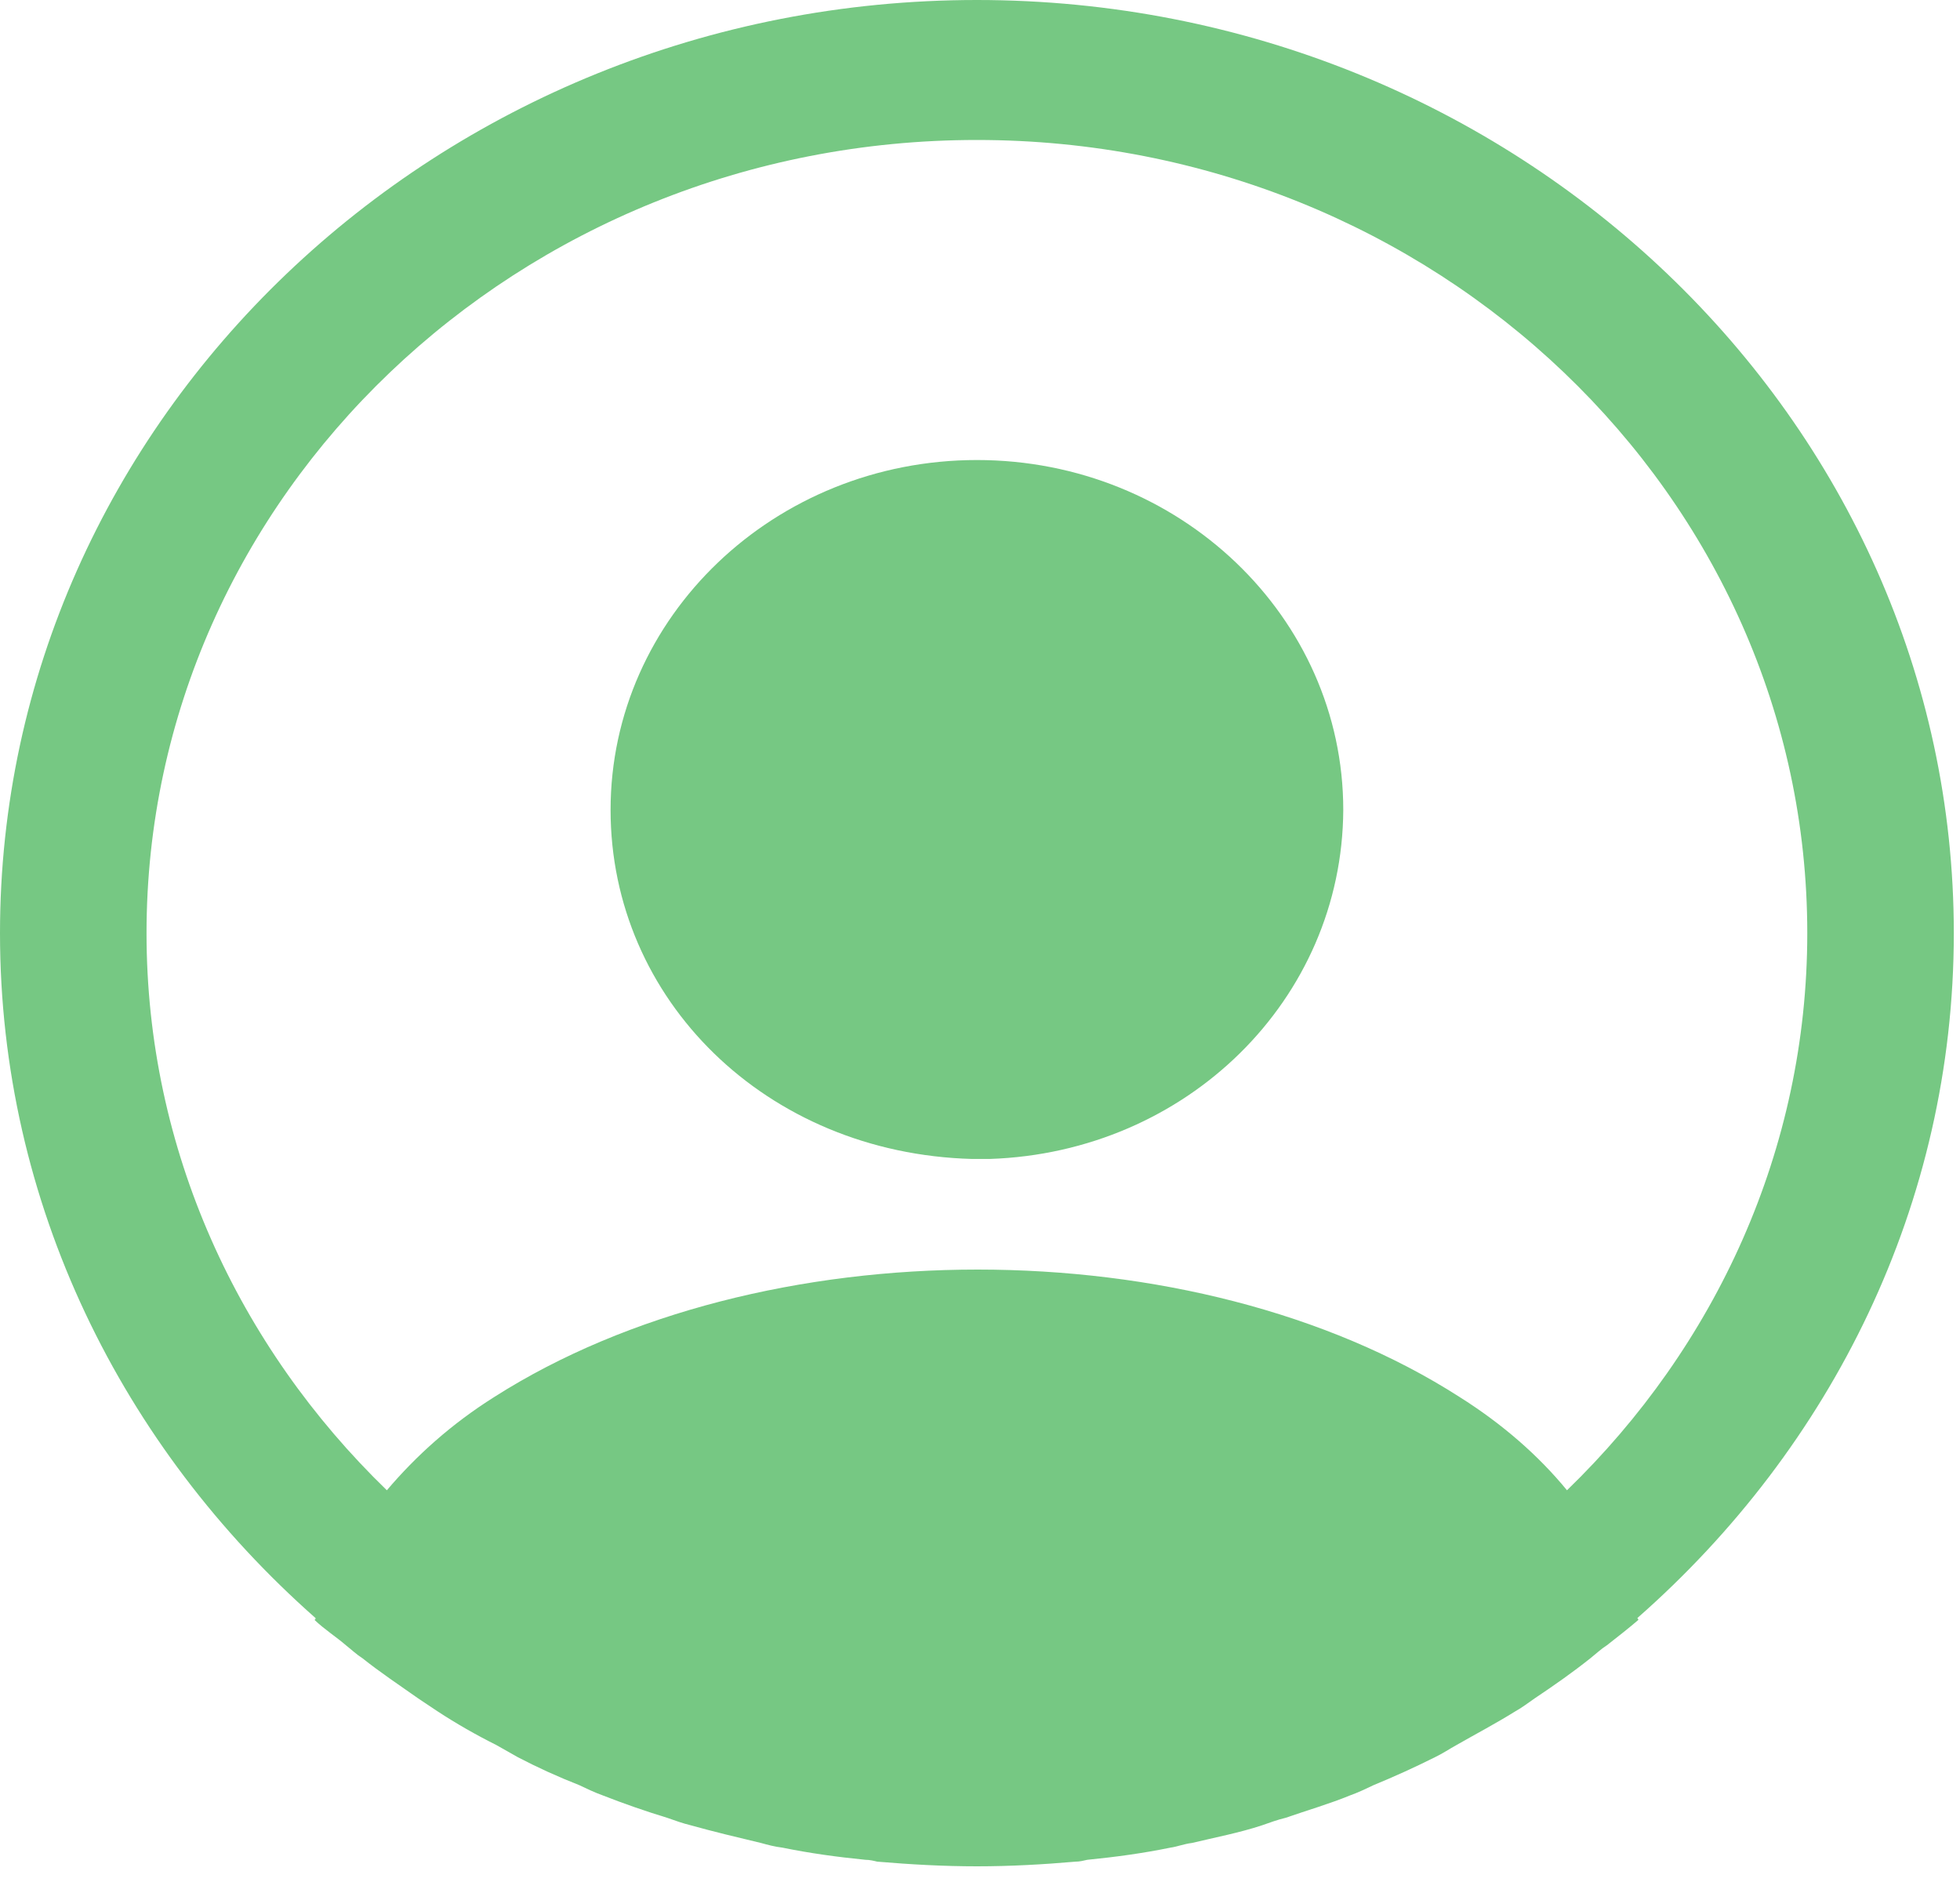 <svg width="50" height="48" viewBox="0 0 50 48" fill="none" xmlns="http://www.w3.org/2000/svg">
<path d="M49.842 23.8C49.842 10.686 38.653 0 24.921 0C11.19 0 0 10.686 0 23.8C0 30.702 3.115 36.914 8.05 41.269C8.05 41.293 8.05 41.293 8.025 41.317C8.274 41.555 8.573 41.745 8.822 41.96C8.972 42.079 9.096 42.198 9.246 42.293C9.694 42.65 10.193 42.983 10.666 43.316C10.841 43.435 10.99 43.53 11.165 43.649C11.638 43.959 12.137 44.244 12.66 44.506C12.834 44.601 13.034 44.72 13.208 44.816C13.707 45.077 14.23 45.315 14.778 45.53C14.978 45.625 15.177 45.72 15.376 45.791C15.925 46.006 16.473 46.196 17.021 46.363C17.221 46.434 17.42 46.505 17.619 46.553C18.217 46.72 18.816 46.862 19.414 47.005C19.588 47.053 19.762 47.1 19.962 47.124C20.66 47.267 21.358 47.362 22.08 47.434C22.18 47.434 22.28 47.457 22.379 47.481C23.227 47.553 24.074 47.6 24.921 47.6C25.768 47.6 26.616 47.553 27.438 47.481C27.538 47.481 27.638 47.457 27.737 47.434C28.46 47.362 29.158 47.267 29.856 47.124C30.03 47.1 30.204 47.029 30.404 47.005C31.002 46.862 31.625 46.743 32.198 46.553C32.398 46.482 32.597 46.41 32.796 46.363C33.345 46.172 33.918 46.006 34.441 45.791C34.641 45.72 34.84 45.625 35.039 45.53C35.563 45.315 36.086 45.077 36.609 44.816C36.809 44.72 36.983 44.601 37.157 44.506C37.656 44.221 38.154 43.959 38.653 43.649C38.827 43.554 38.977 43.435 39.151 43.316C39.65 42.983 40.123 42.65 40.572 42.293C40.721 42.174 40.846 42.055 40.995 41.96C41.27 41.745 41.544 41.531 41.793 41.317C41.793 41.293 41.793 41.293 41.768 41.269C46.727 36.914 49.842 30.702 49.842 23.8ZM37.232 35.629C30.479 31.297 19.414 31.297 12.61 35.629C11.514 36.319 10.616 37.128 9.869 38.009C6.081 34.344 3.738 29.322 3.738 23.8C3.738 12.638 13.233 3.57 24.921 3.57C36.609 3.57 46.104 12.638 46.104 23.8C46.104 29.322 43.762 34.344 39.974 38.009C39.251 37.128 38.329 36.319 37.232 35.629Z" fill="#76C883"/>
<path d="M24.922 11.733C19.763 11.733 15.576 15.731 15.576 20.658C15.576 25.489 19.539 29.416 24.797 29.559H25.021H25.196H25.246C30.28 29.392 34.242 25.489 34.267 20.658C34.267 15.731 30.08 11.733 24.922 11.733Z" fill="#76C883"/>
</svg>
